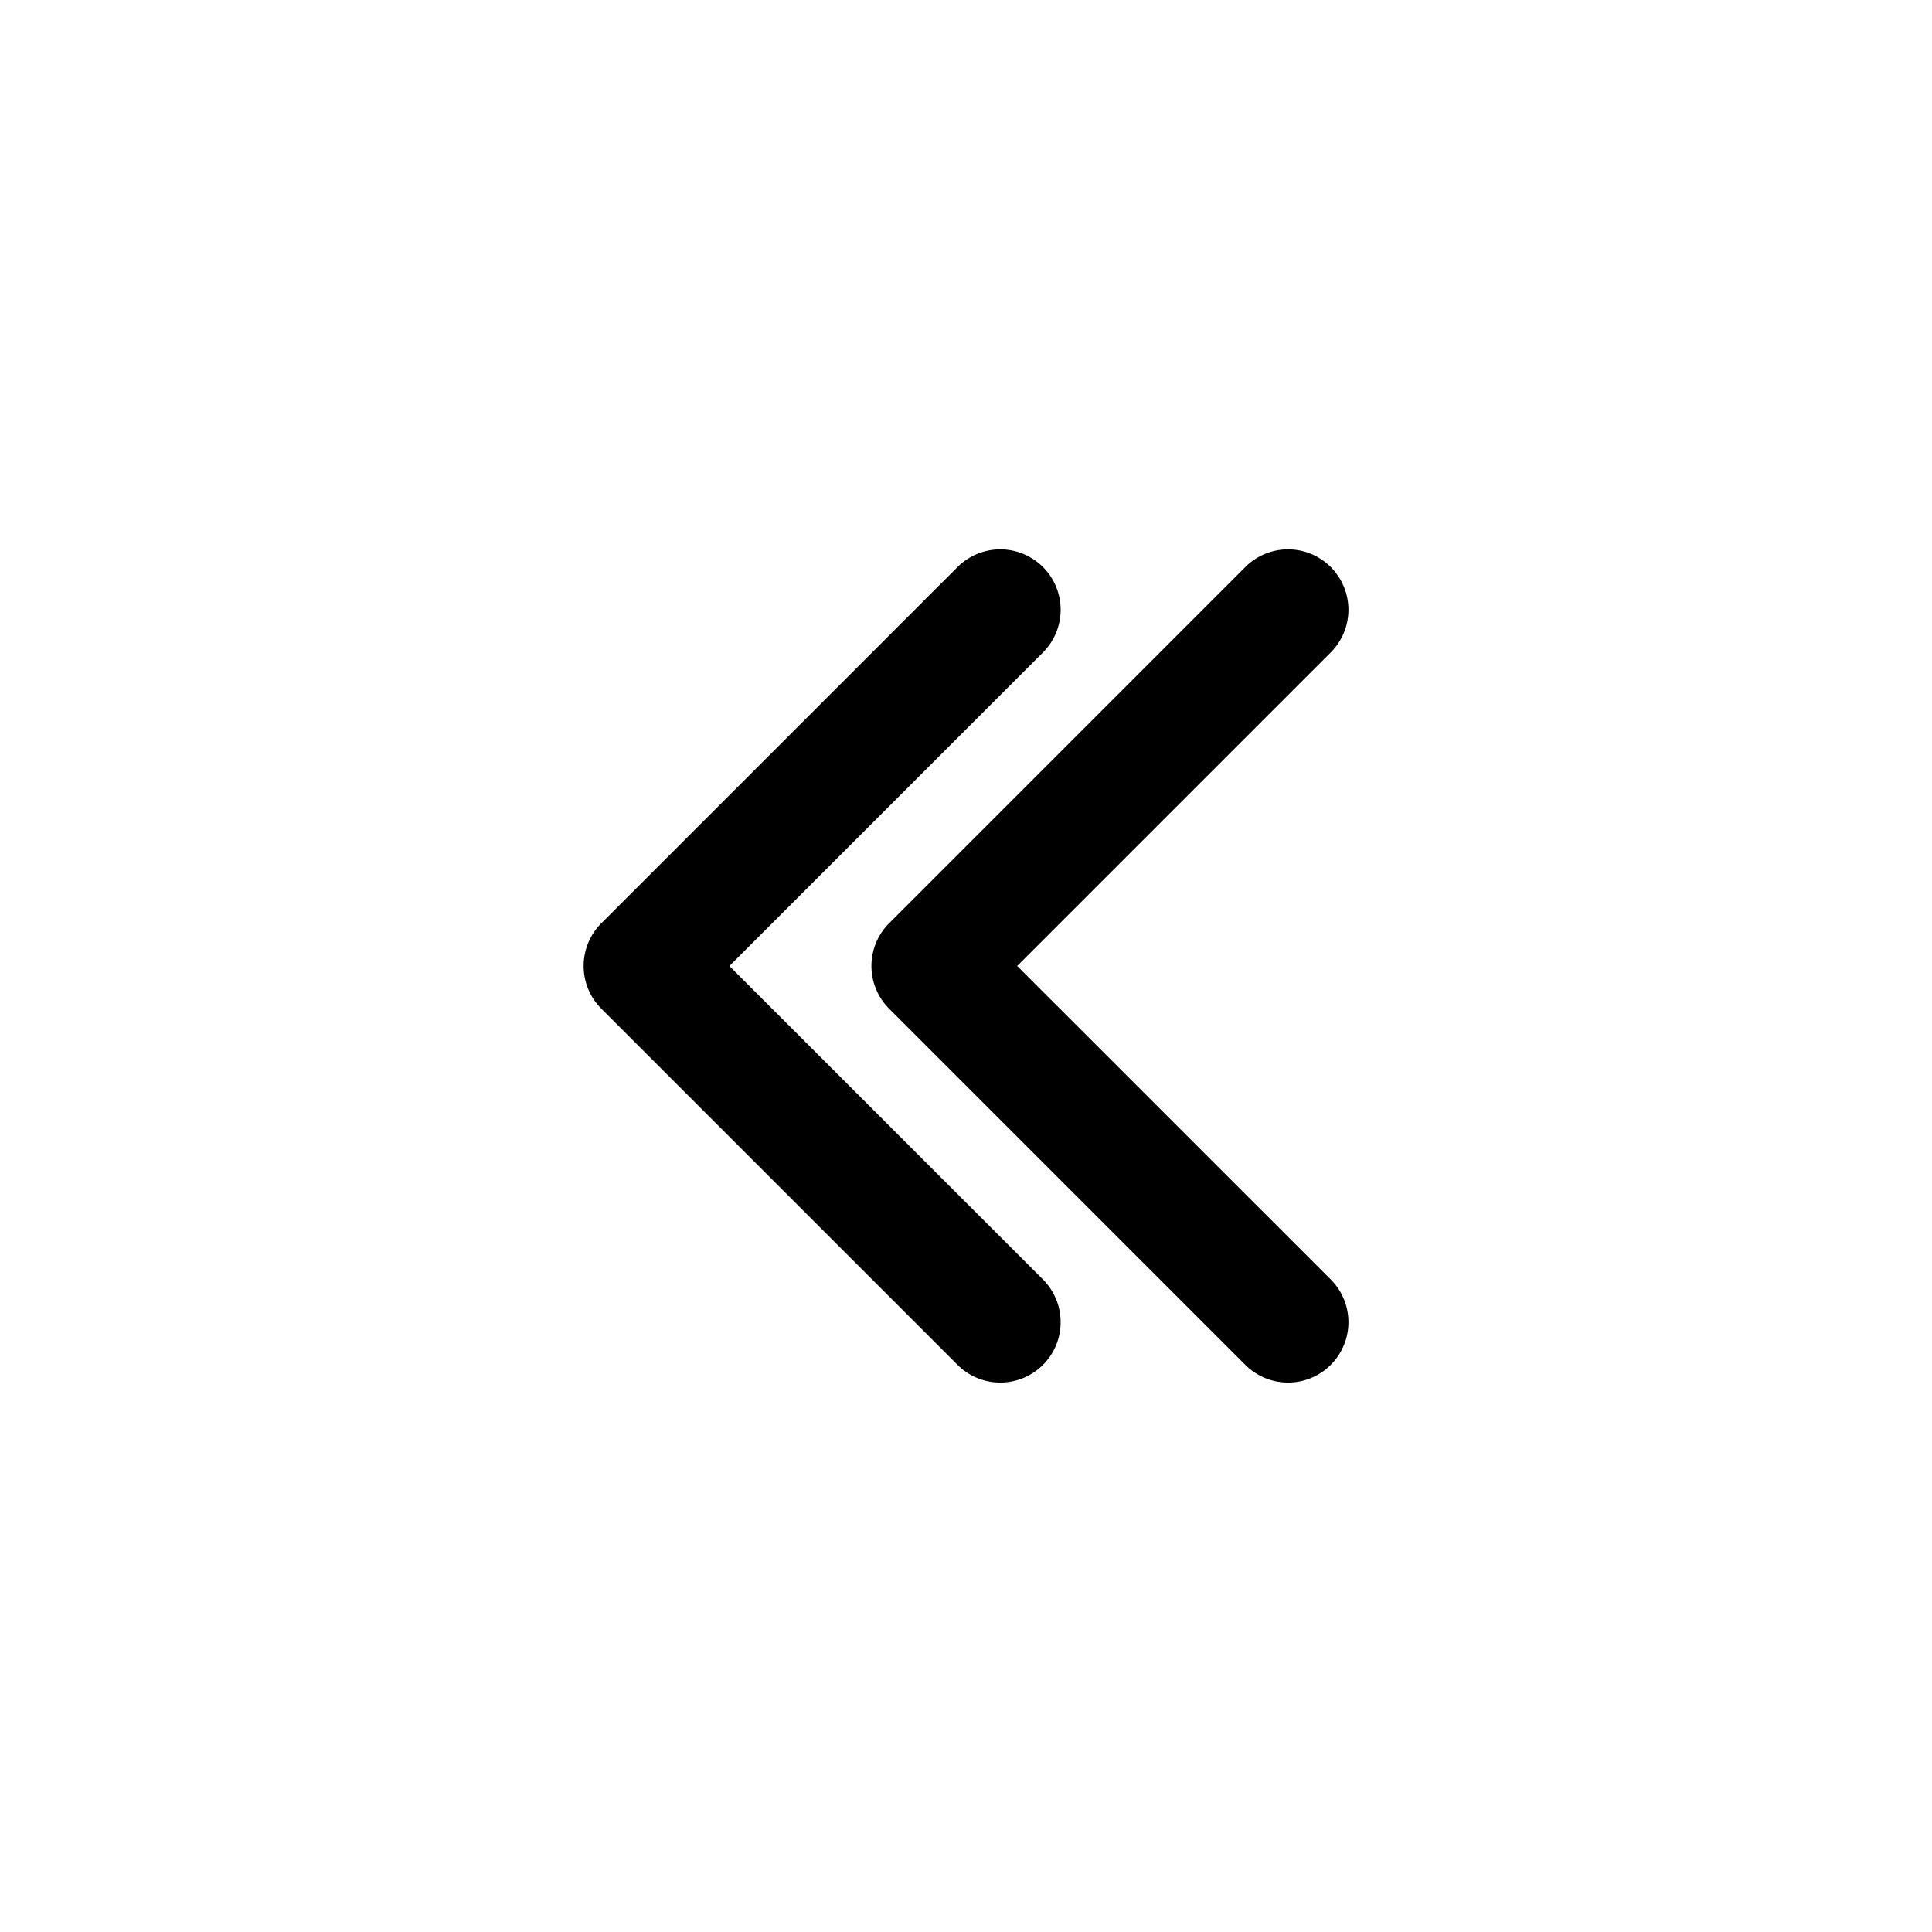 <svg id="icons" xmlns="http://www.w3.org/2000/svg" viewBox="0 0 24 24"><defs><style>.cls-1{fill:none;}</style></defs><rect id="canvas" class="cls-1" width="24" height="24"/><path d="M9.061,12l3.895-3.895a.75.75,0,0,0-1.061-1.061l-4.425,4.425a.75.75,0,0,0,0,1.061l4.425,4.425a.75.75,0,0,0,1.061-1.061Z"/><path d="M12.636,12l3.895-3.895a.75.75,0,0,0-1.061-1.061l-4.425,4.425a.75.75,0,0,0,0,1.061l4.425,4.425a.75.75,0,0,0,1.061-1.061Z"/></svg>